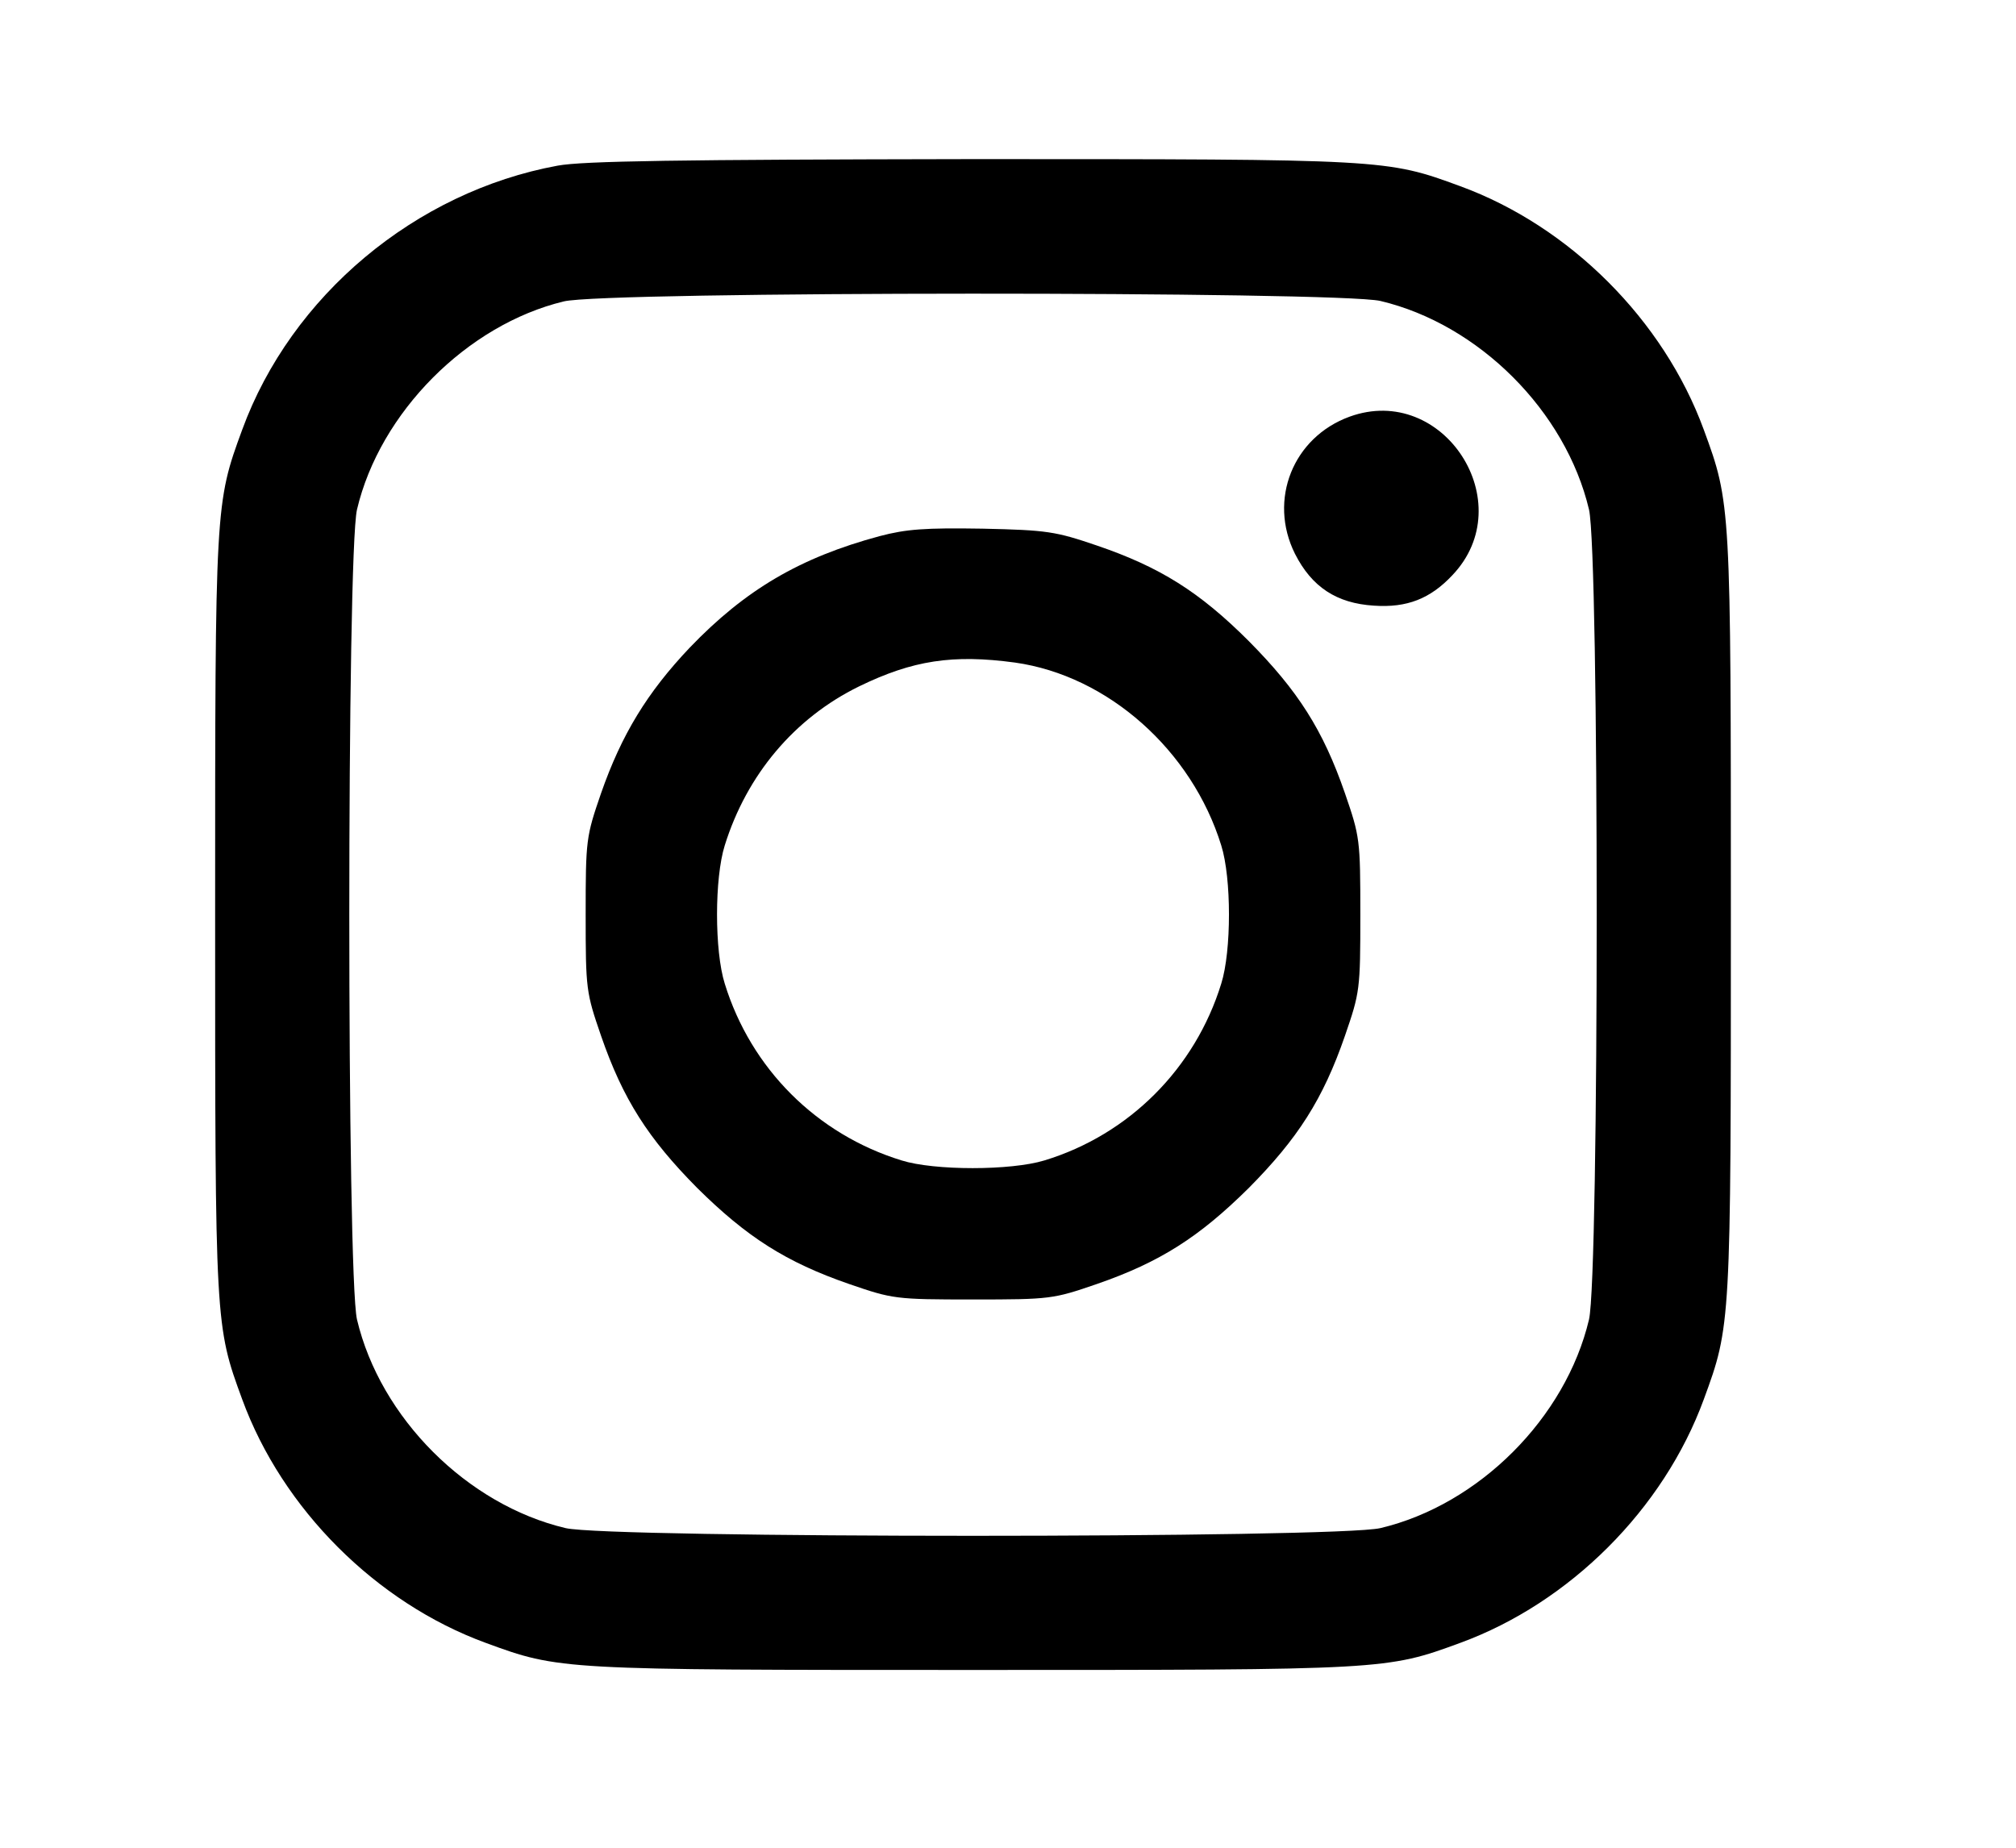 <?xml version="1.0" standalone="no"?>
<!DOCTYPE svg PUBLIC "-//W3C//DTD SVG 20010904//EN"
 "http://www.w3.org/TR/2001/REC-SVG-20010904/DTD/svg10.dtd">
<svg version="1.0" xmlns="http://www.w3.org/2000/svg"
 width="432pt" height="396pt" viewBox="0 0 432 396"
 preserveAspectRatio="xMidYMid meet">
<g transform="translate(0,396) scale(0.1,-0.1)"
fill="#000000" stroke="none">
<path d="M1195 3605 c-305 -56 -571 -279 -676 -566 -58 -158 -58 -160 -58
-1039 0 -879 0 -881 58 -1039 86 -235 287 -436 522 -522 158 -58 160 -58 1044
-58 884 0 886 0 1044 58 235 86 436 287 522 522 58 158 58 160 58 1039 0 879
0 881 -58 1039 -86 235 -287 436 -522 522 -158 58 -159 58 -1049 58 -624 -1
-831 -4 -885 -14z m1763 -290 c211 -50 397 -236 447 -447 22 -94 22 -1642 0
-1736 -50 -211 -236 -397 -447 -447 -94 -22 -1652 -22 -1746 0 -211 50 -397
236 -447 447 -22 94 -22 1642 0 1736 49 208 236 396 443 446 87 22 1660 22
1750 1z"/>
<path d="M2892 3067 c-121 -44 -175 -178 -117 -294 36 -71 89 -106 169 -111
71 -5 121 15 168 65 148 155 -19 413 -220 340z"/>
<path d="M1885 2811 c-171 -46 -288 -115 -407 -239 -91 -96 -146 -186 -190
-312 -32 -93 -33 -99 -33 -260 0 -161 1 -167 33 -260 47 -136 101 -220 206
-326 106 -105 190 -159 326 -206 93 -32 99 -33 265 -33 166 0 172 1 265 33
136 47 220 101 326 206 105 106 159 190 206 326 32 93 33 99 33 260 0 161 -1
167 -33 260 -47 136 -101 220 -206 326 -106 106 -191 159 -326 205 -88 30
-106 33 -245 36 -123 2 -163 -1 -220 -16z m290 -271 c199 -28 379 -188 442
-392 22 -70 22 -226 0 -296 -56 -182 -198 -324 -379 -379 -72 -22 -236 -22
-306 0 -182 56 -323 197 -379 379 -22 70 -22 226 0 296 47 151 149 273 288
341 115 56 201 69 334 51z"/>
</g>
</svg>
